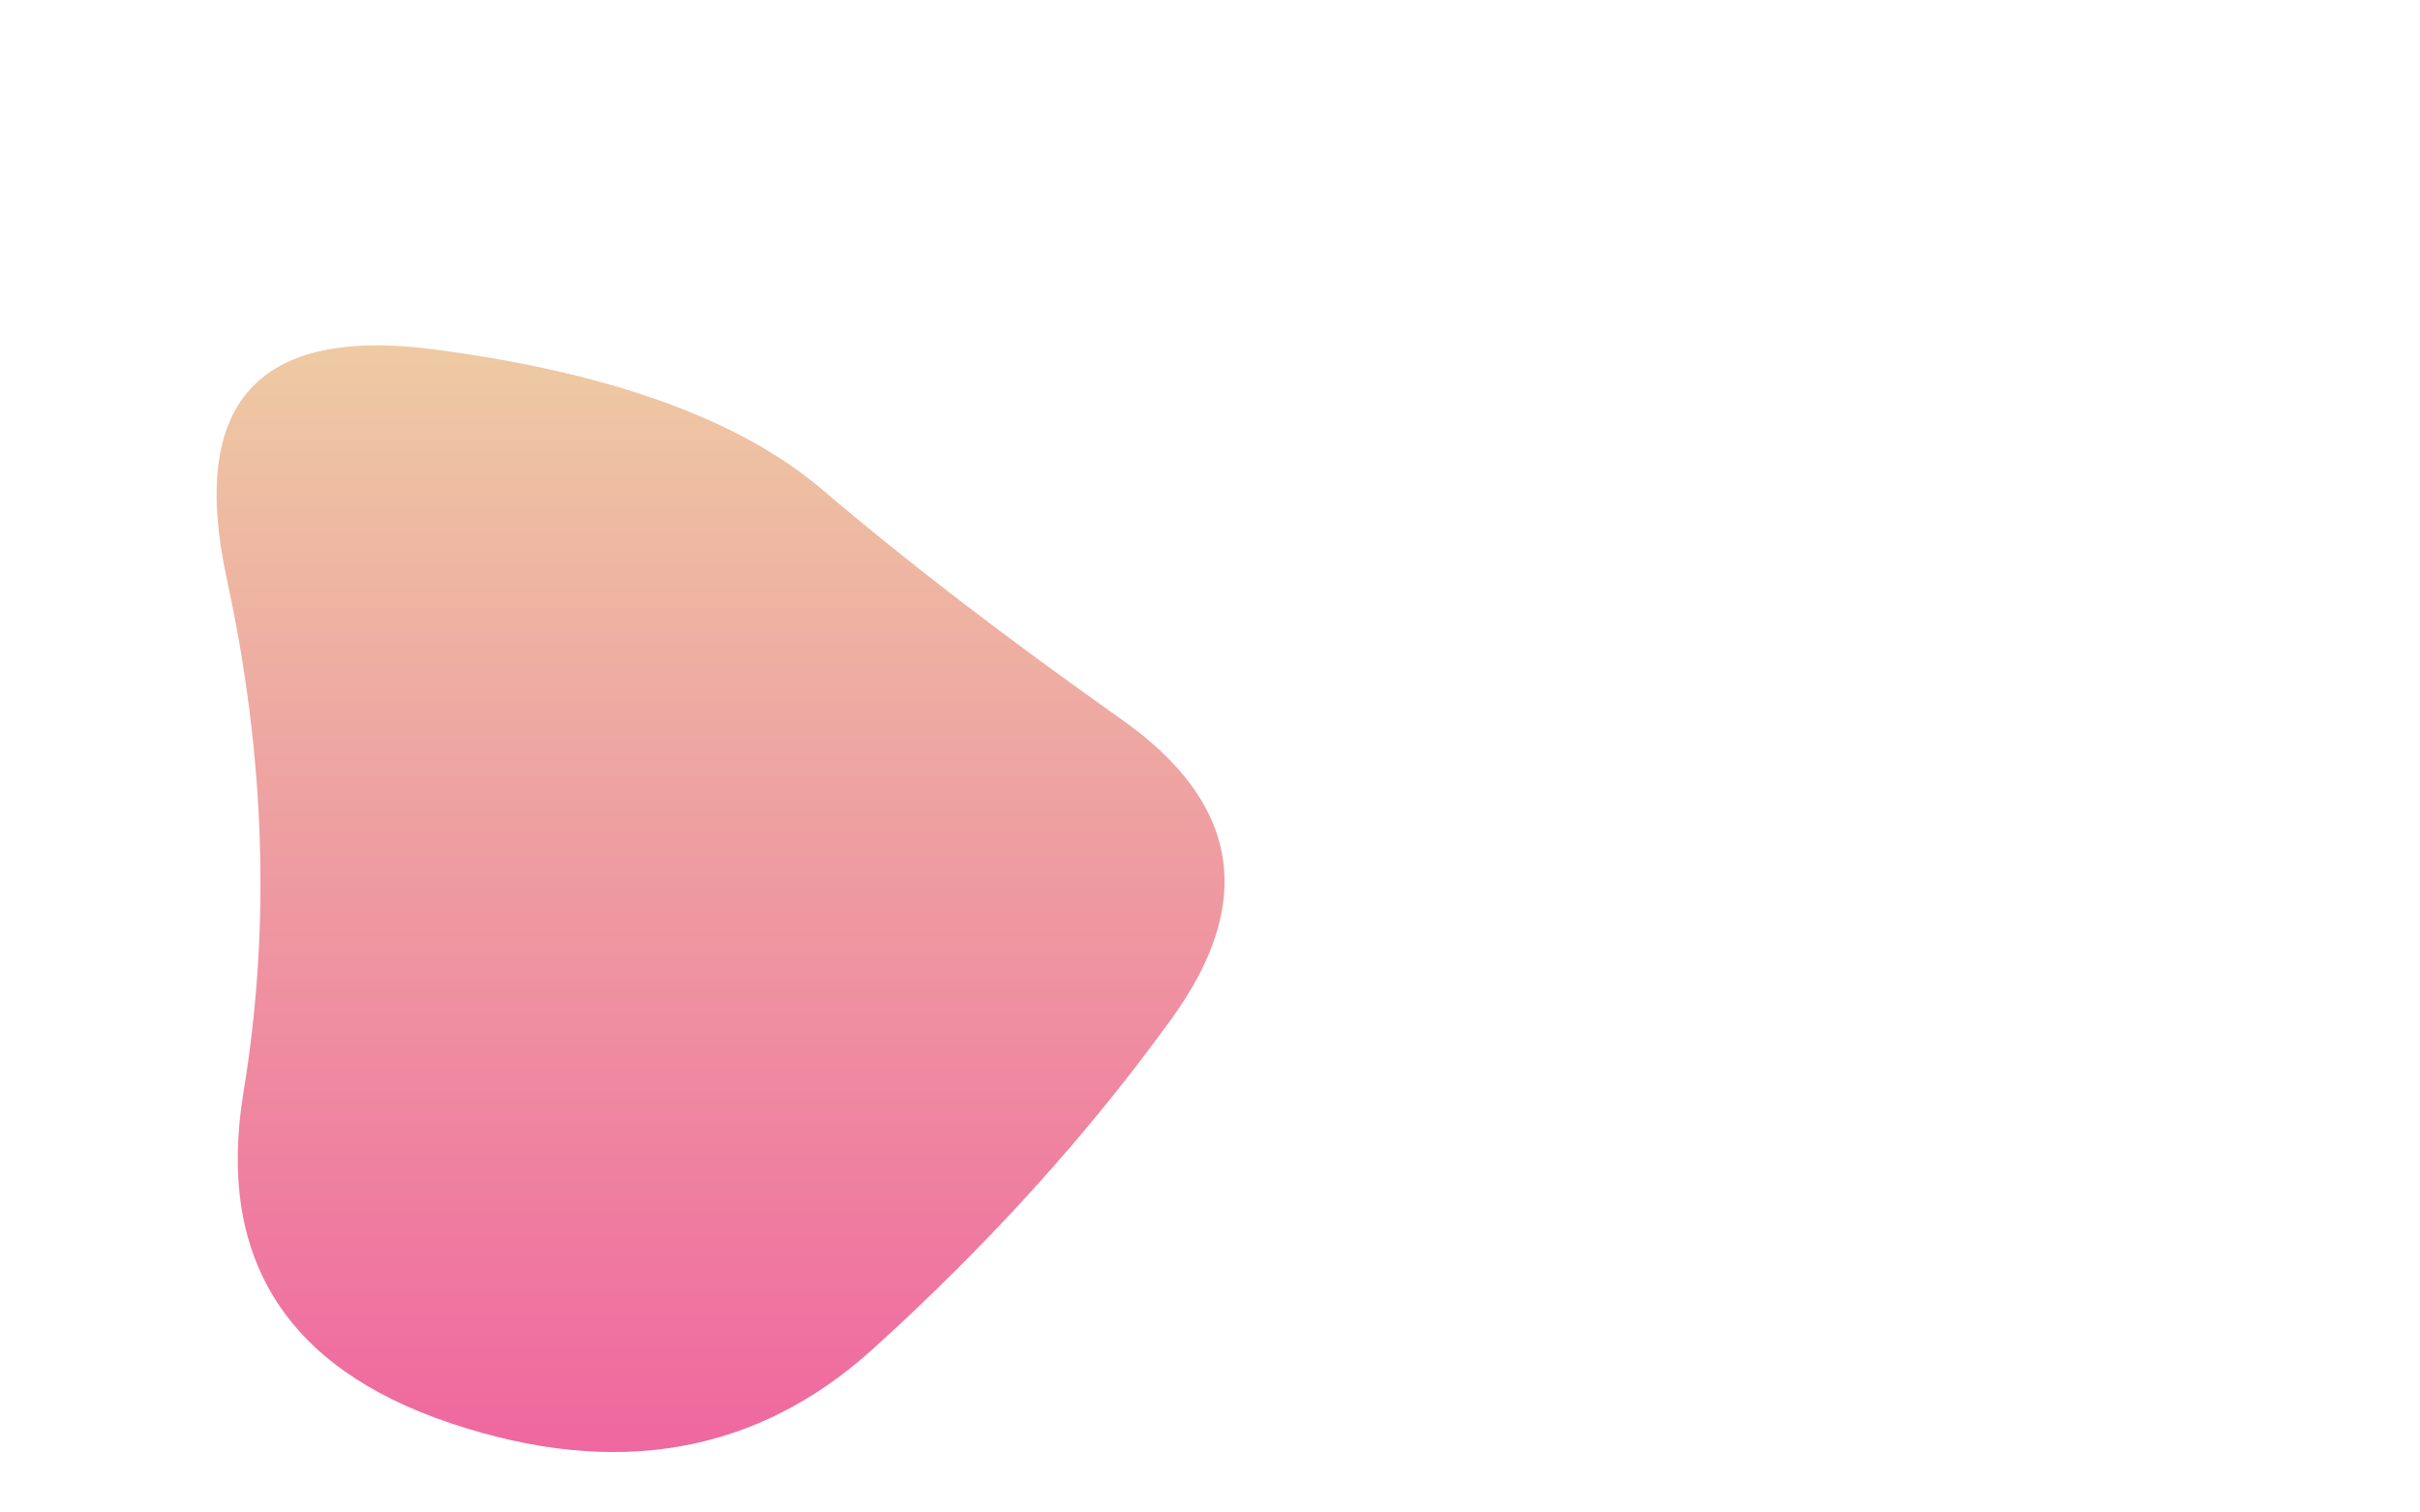 <svg viewBox="0 0 800 500" preserveAspectRatio="none" xmlns="http://www.w3.org/2000/svg" xmlns:xlink="http://www.w3.org/1999/xlink" width="100%" id="blobSvg">
  <g transform="translate(-19, 29)">
    <defs>
      <linearGradient id="gradient" x1="0%" y1="0%" x2="0%" y2="100%">
        <stop offset="0%" style="stop-color: rgb(238, 205, 163);"></stop>
        <stop offset="100%" style="stop-color: rgb(239, 98, 159);"></stop>
      </linearGradient>
    </defs>
    <path class="blob" d="M406.5,307.5Q365,365,307.5,417Q250,469,168,441.5Q86,414,99.5,332Q113,250,94,162.5Q75,75,162.5,86.5Q250,98,291,133Q332,168,390,209Q448,250,406.5,307.5Z" fill="url(#gradient)"></path>
  </g>
</svg>